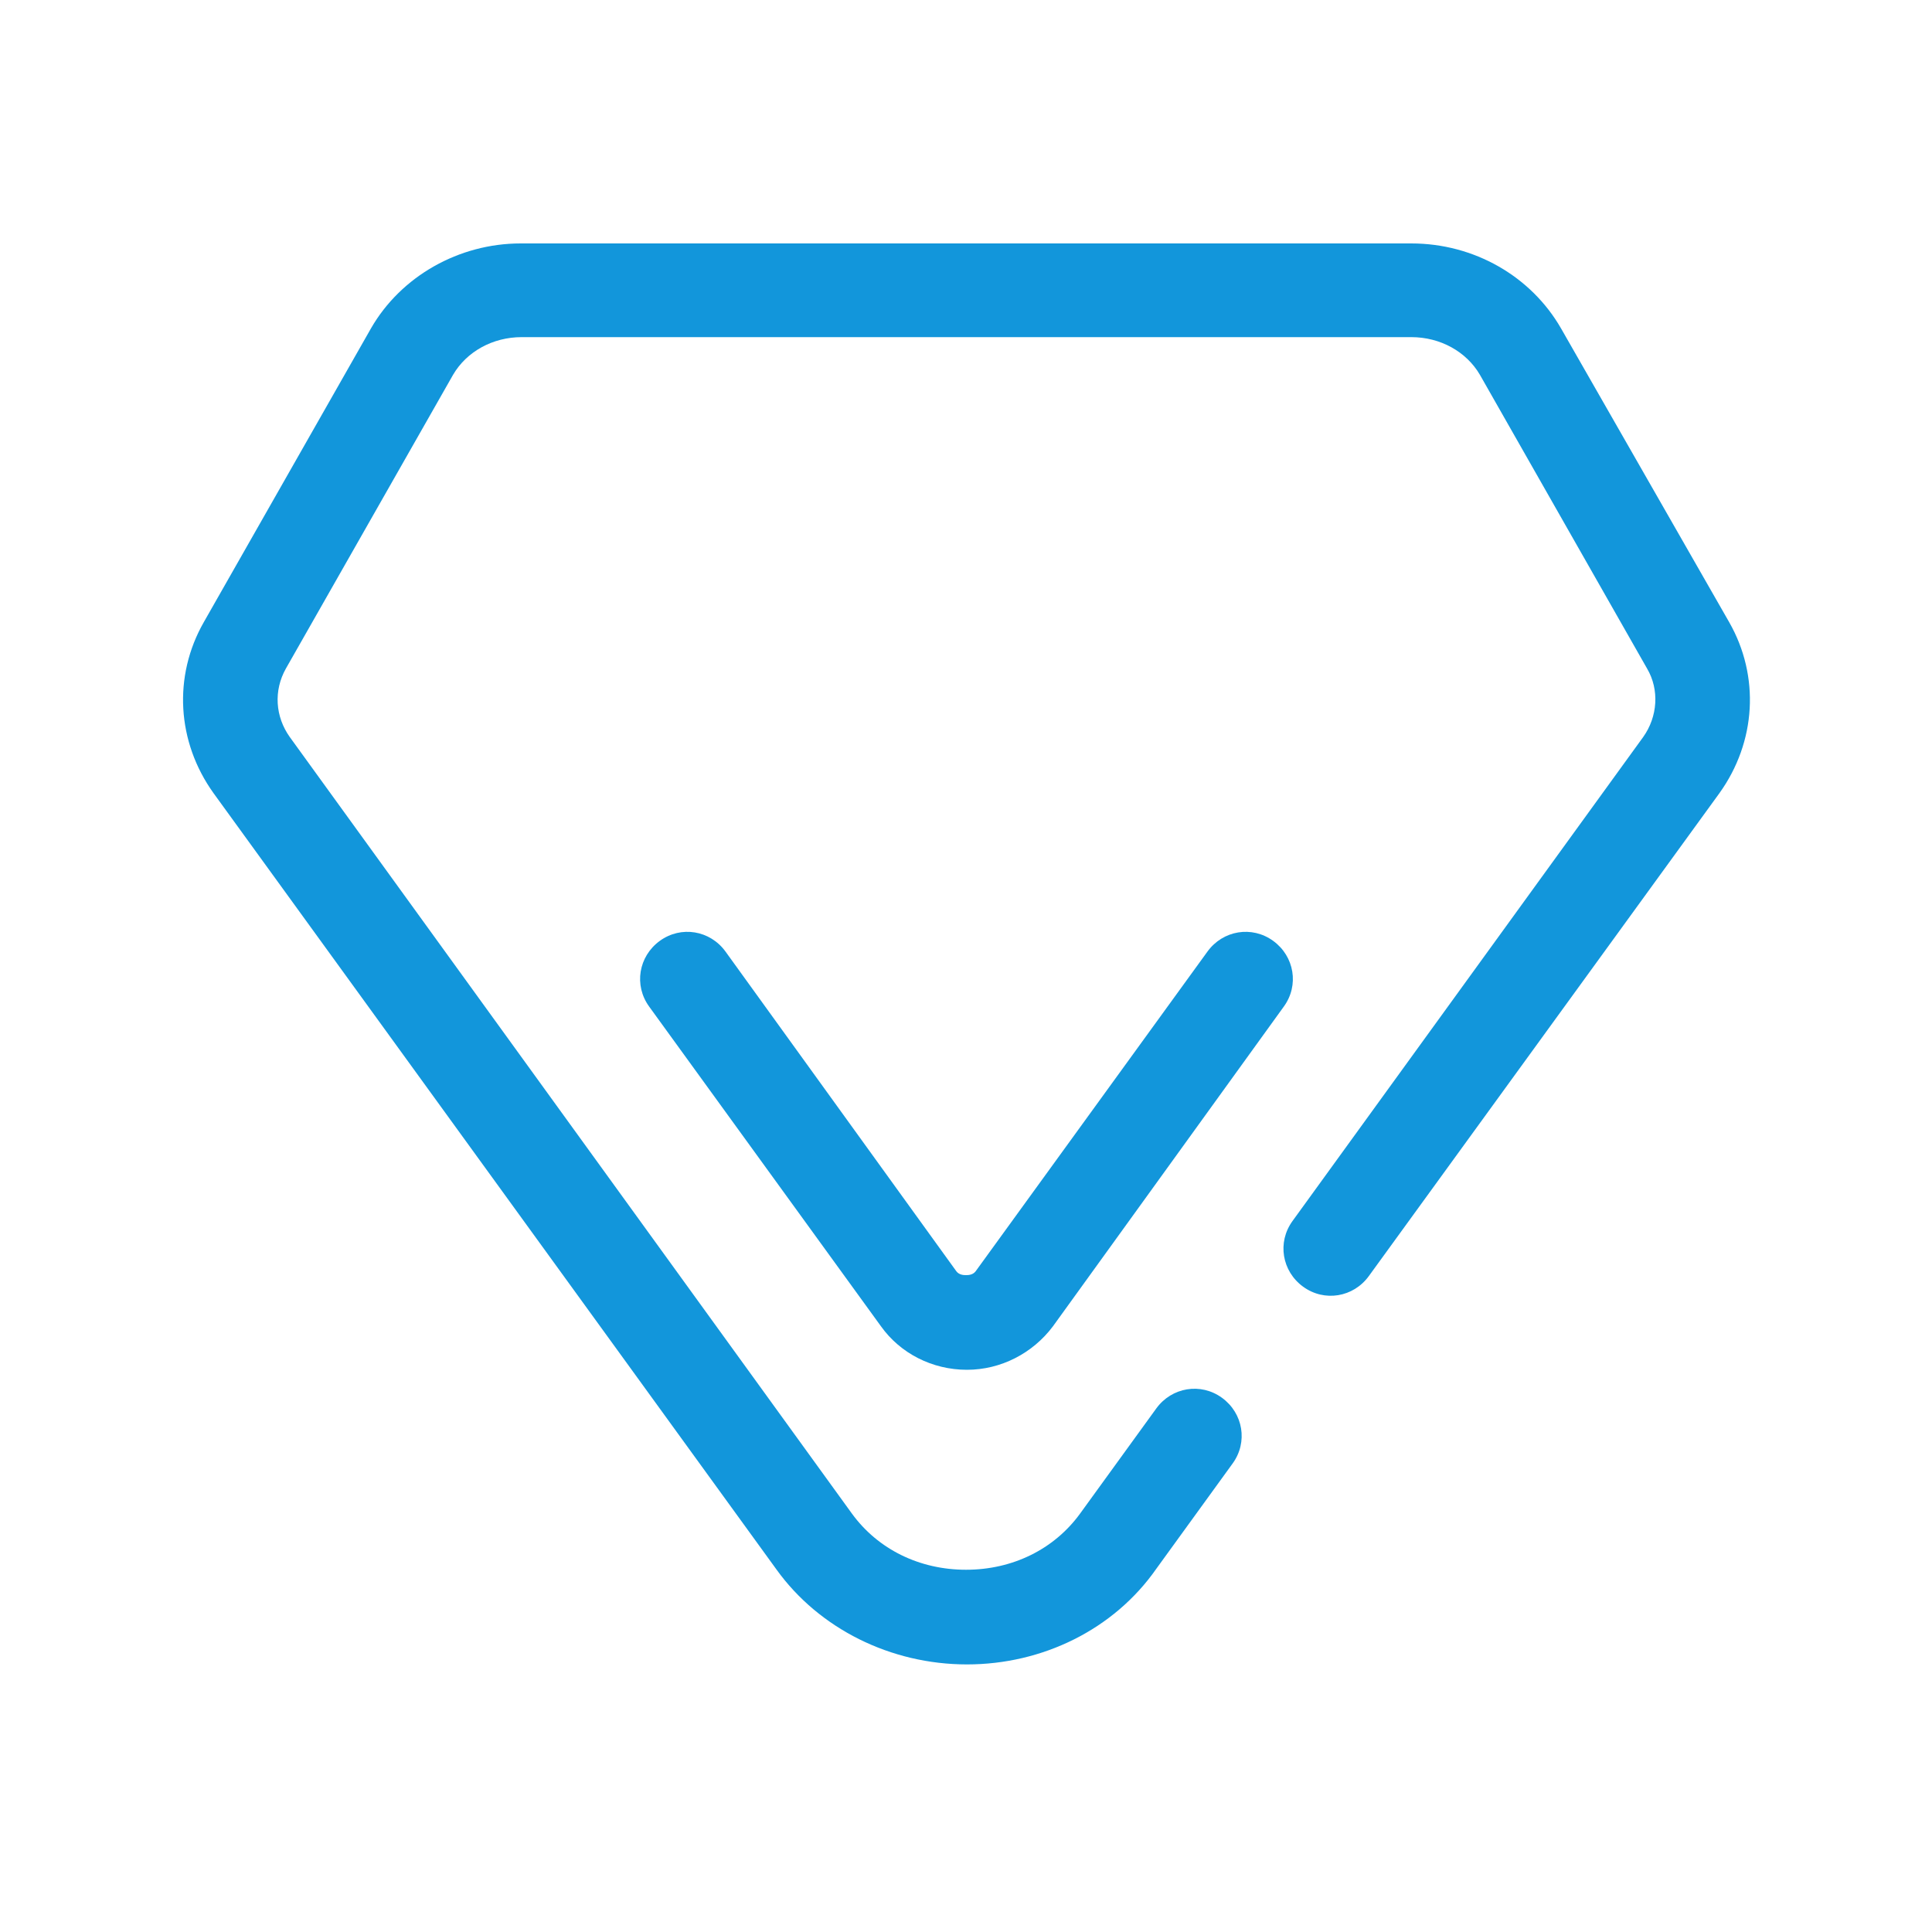 <?xml version="1.0" standalone="no"?><!DOCTYPE svg PUBLIC "-//W3C//DTD SVG 1.1//EN" "http://www.w3.org/Graphics/SVG/1.1/DTD/svg11.dtd"><svg t="1706769011905" class="icon" viewBox="0 0 1024 1024" version="1.1" xmlns="http://www.w3.org/2000/svg" p-id="10509" xmlns:xlink="http://www.w3.org/1999/xlink" width="200" height="200"><path d="M512.512 882.176c-40.448 0-78.336-18.944-100.864-50.176L113.152 420.352c-19.456-27.136-21.504-61.952-5.12-90.624l88.576-155.648c15.872-27.648 46.592-45.056 79.36-45.056h472.064c33.28 0 63.488 17.408 79.36 45.056l89.088 155.648c16.384 28.672 14.336 63.488-5.12 90.624l-185.856 256c-8.192 11.264-23.552 13.824-34.816 5.632s-13.824-23.552-5.632-34.816l185.856-256.512c7.68-10.752 8.704-25.088 2.048-36.352l-88.576-155.648c-7.168-12.288-20.992-19.968-36.352-19.968H276.48c-15.36 0-29.184 7.68-36.352 19.968l-88.576 155.648c-6.656 11.776-5.632 25.6 2.048 36.352l297.984 411.648C465.408 821.248 487.424 832 512 832c24.576 0 46.592-10.752 60.416-29.696l40.448-55.808c8.192-11.264 23.552-13.824 34.816-5.632s13.824 23.552 5.632 34.816l-40.448 55.808c-22.528 32.256-60.416 50.688-100.352 50.688z" fill="#1296db" p-id="10510"></path><path d="M512.512 726.016c-18.432 0-35.328-8.704-45.568-23.04l-122.88-169.472c-8.192-11.264-5.632-26.624 5.632-34.816s26.624-5.632 34.816 5.632L506.88 673.792c1.536 2.048 4.096 2.048 5.12 2.048s3.584 0 5.12-2.048L640 504.32c8.192-11.264 23.552-13.824 34.816-5.632s13.824 23.552 5.632 34.816L558.08 702.976c-10.752 14.336-27.648 23.04-45.568 23.04z" fill="#1296db" p-id="10511"></path></svg>